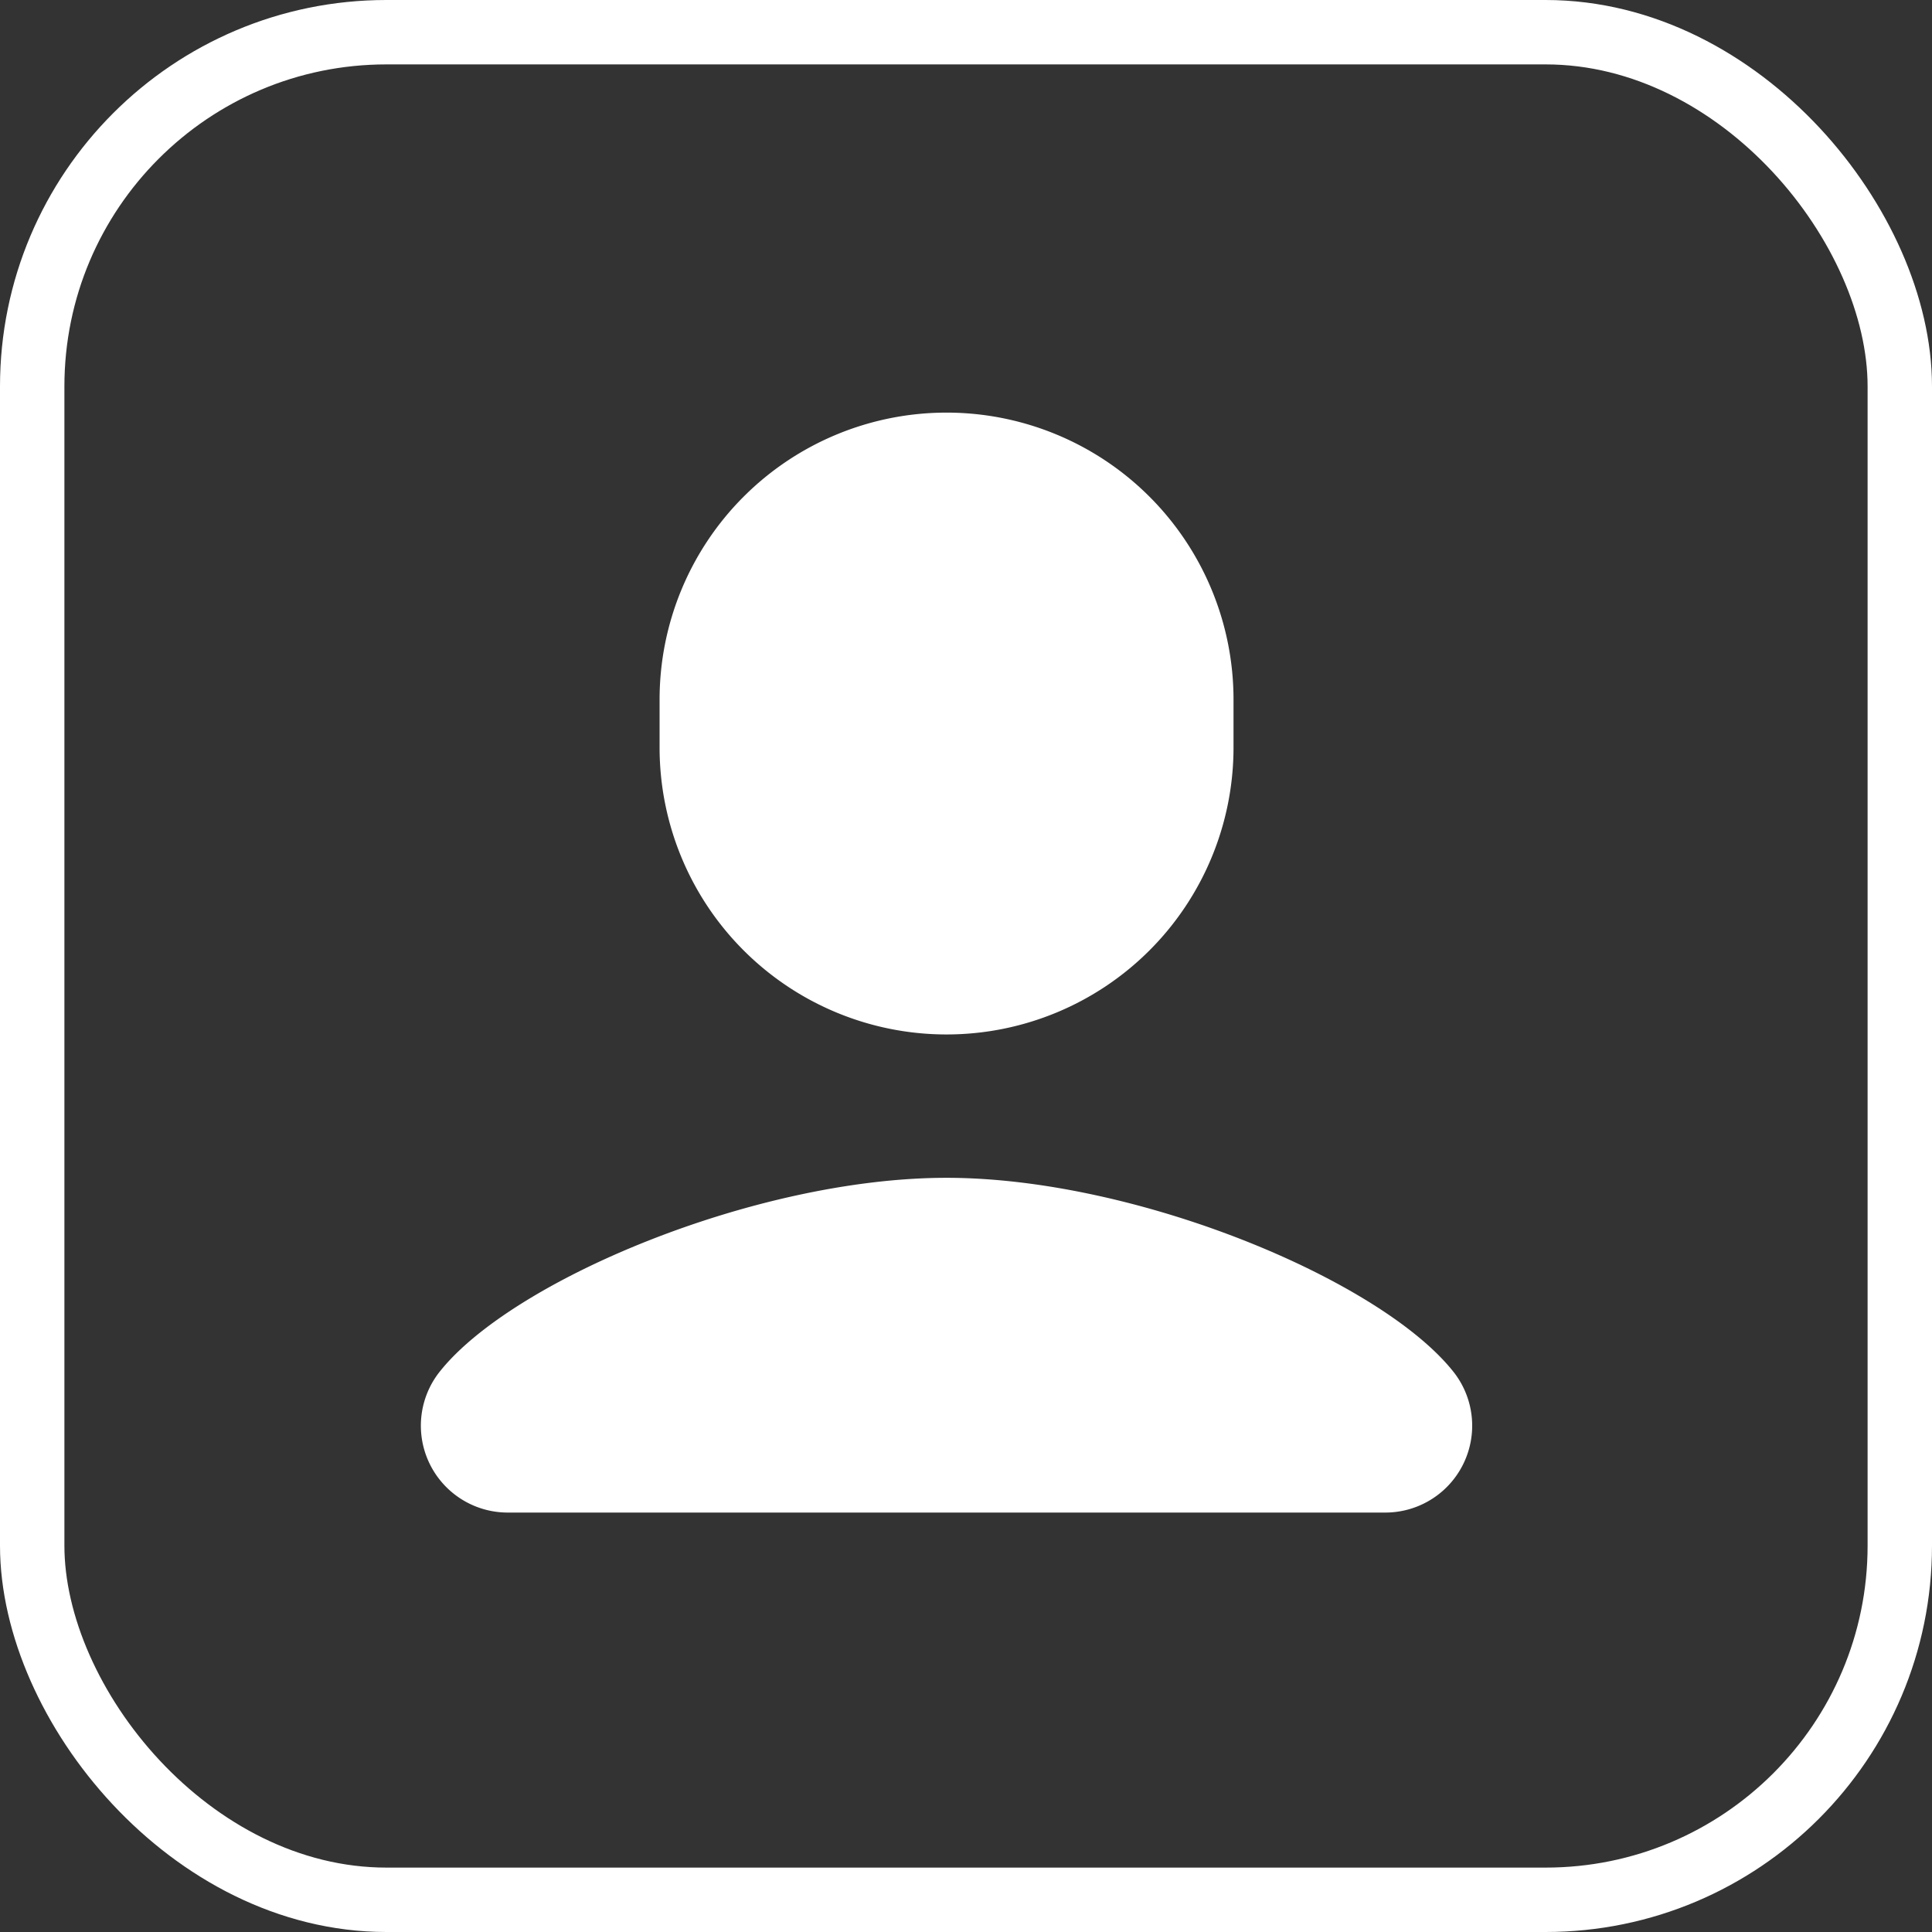 <svg xmlns="http://www.w3.org/2000/svg" width="30" height="30" viewBox="0 0 30 30">
  <rect x="0" y="0" width="30" height="30" fill="#333333" stroke="none"/>
  <g id="Group_415" data-name="Group 415" transform="translate(-311 -139.75)">
    <path id="icons8-user" d="M12.169,3A4.456,4.456,0,0,0,7.713,7.456V8.2a4.456,4.456,0,0,0,8.912,0V7.456A4.456,4.456,0,0,0,12.169,3Zm0,11.882c-2.975,0-6.792,1.609-7.891,3.037a1.349,1.349,0,0,0,1.081,2.161H18.979A1.349,1.349,0,0,0,20.06,17.92C18.961,16.492,15.143,14.882,12.167,14.882Z" transform="translate(313.529 143.157)" fill="#fff"/>
    <g id="Rectangle_241" data-name="Rectangle 241" transform="translate(311 139.75)" fill="none" stroke="#fff" stroke-width="1">
      <rect width="30" height="30" rx="6" stroke="none"/>
      <rect x="0.5" y="0.5" width="29" height="29" rx="5.5" fill="none"/>
    </g>
  </g>
</svg>

